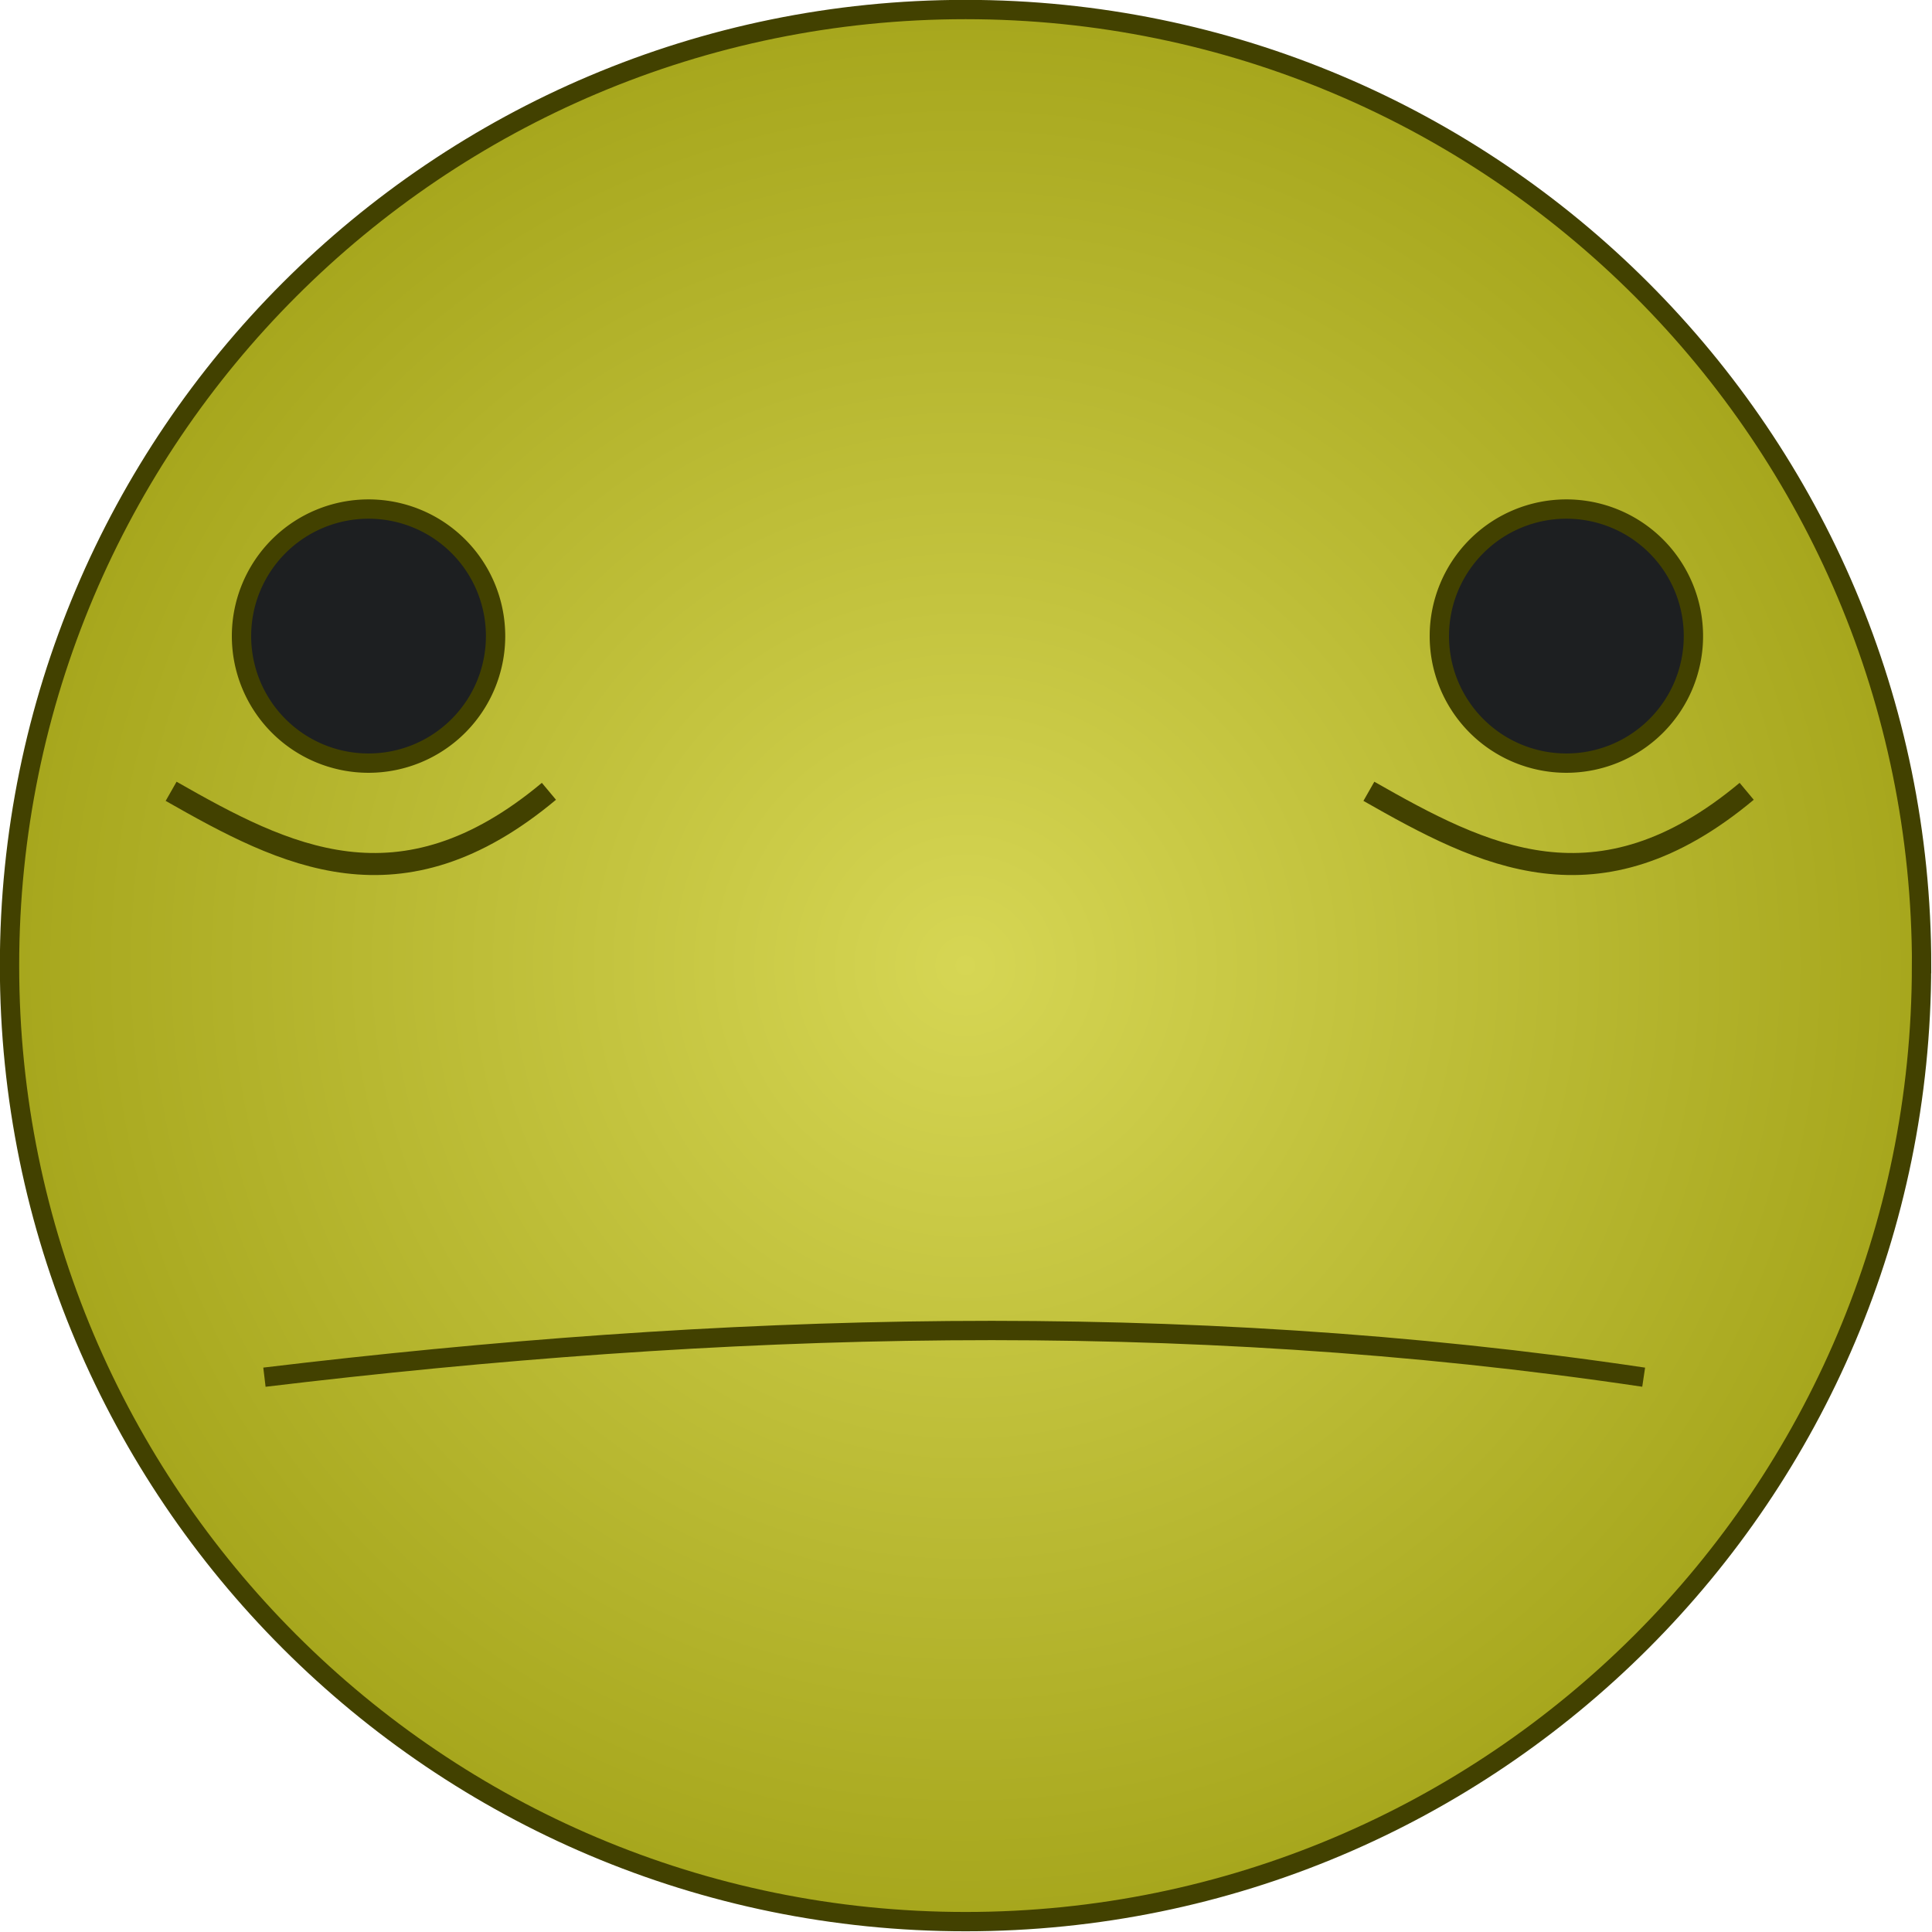 <?xml version="1.0" encoding="UTF-8" standalone="no"?>
<!-- Created with Inkscape (http://www.inkscape.org/) -->
<svg id="svg2" xmlns:rdf="http://www.w3.org/1999/02/22-rdf-syntax-ns#" xmlns="http://www.w3.org/2000/svg" viewBox="0 0 100 100" version="1.1" xmlns:cc="http://creativecommons.org/ns#" xmlns:xlink="http://www.w3.org/1999/xlink" xmlns:dc="http://purl.org/dc/elements/1.1/">
 <defs id="defs4">
  <radialGradient id="radialGradient3782" gradientUnits="userSpaceOnUse" cy="49.813" cx="50.187" r="50.687">
   <stop id="stop3776" stop-color="#d6d654" offset="0"/>
   <stop id="stop3784" stop-color="#a6a61c" offset="1"/>
  </radialGradient>
 </defs>
 <g id="layer1" stroke-linejoin="miter" transform="translate(0,-952.362)" stroke="#424100" stroke-linecap="butt">
  <path id="path2985" d="M100.37,49.813c0,27.717-22.465,50.187-50.183,50.187-27.717,0-50.187-22.47-50.187-50.187,0-27.718,22.47-50.188,50.187-50.188,27.718,0,50.187,22.47,50.187,50.187z" fill-rule="evenodd" transform="matrix(0.986,0,0,0.986,0.493,953.225)" stroke-miterlimit="4" stroke-dasharray="none" stroke-width="1.014" fill="url(#radialGradient3782)"/>
  <path id="path3813" d="m8.857,993.32c5.895,3.356,11.838,6.449,19.555,0" stroke-width="1.141px" fill="none"/>
  <path id="path3815" d="m70.853,993.32c5.895,3.356,11.838,6.449,19.555,0" stroke-width="1.141px" fill="none"/>
  <path id="path3817" d="m13.687,71.283c23.484-2.816,47.192-3.605,71.389,0" transform="translate(0,952.362)" stroke-width="1px" fill="none"/>
 </g>
 <g id="layer2" stroke="#424100" stroke-miterlimit="4" stroke-dasharray="none" stroke-width="1" fill="#1d1f21">
  <path id="path3787" d="m35.158,31.965a6.575,6.575,0,1,1,-13.151,0,6.575,6.575,0,1,1,13.151,0z" transform="translate(-9.507,0.959)"/>
  <path id="path3811" d="m35.158,31.965a6.575,6.575,0,1,1,-13.151,0,6.575,6.575,0,1,1,13.151,0z" transform="translate(52.493,0.959)"/>
 </g>
</svg>
